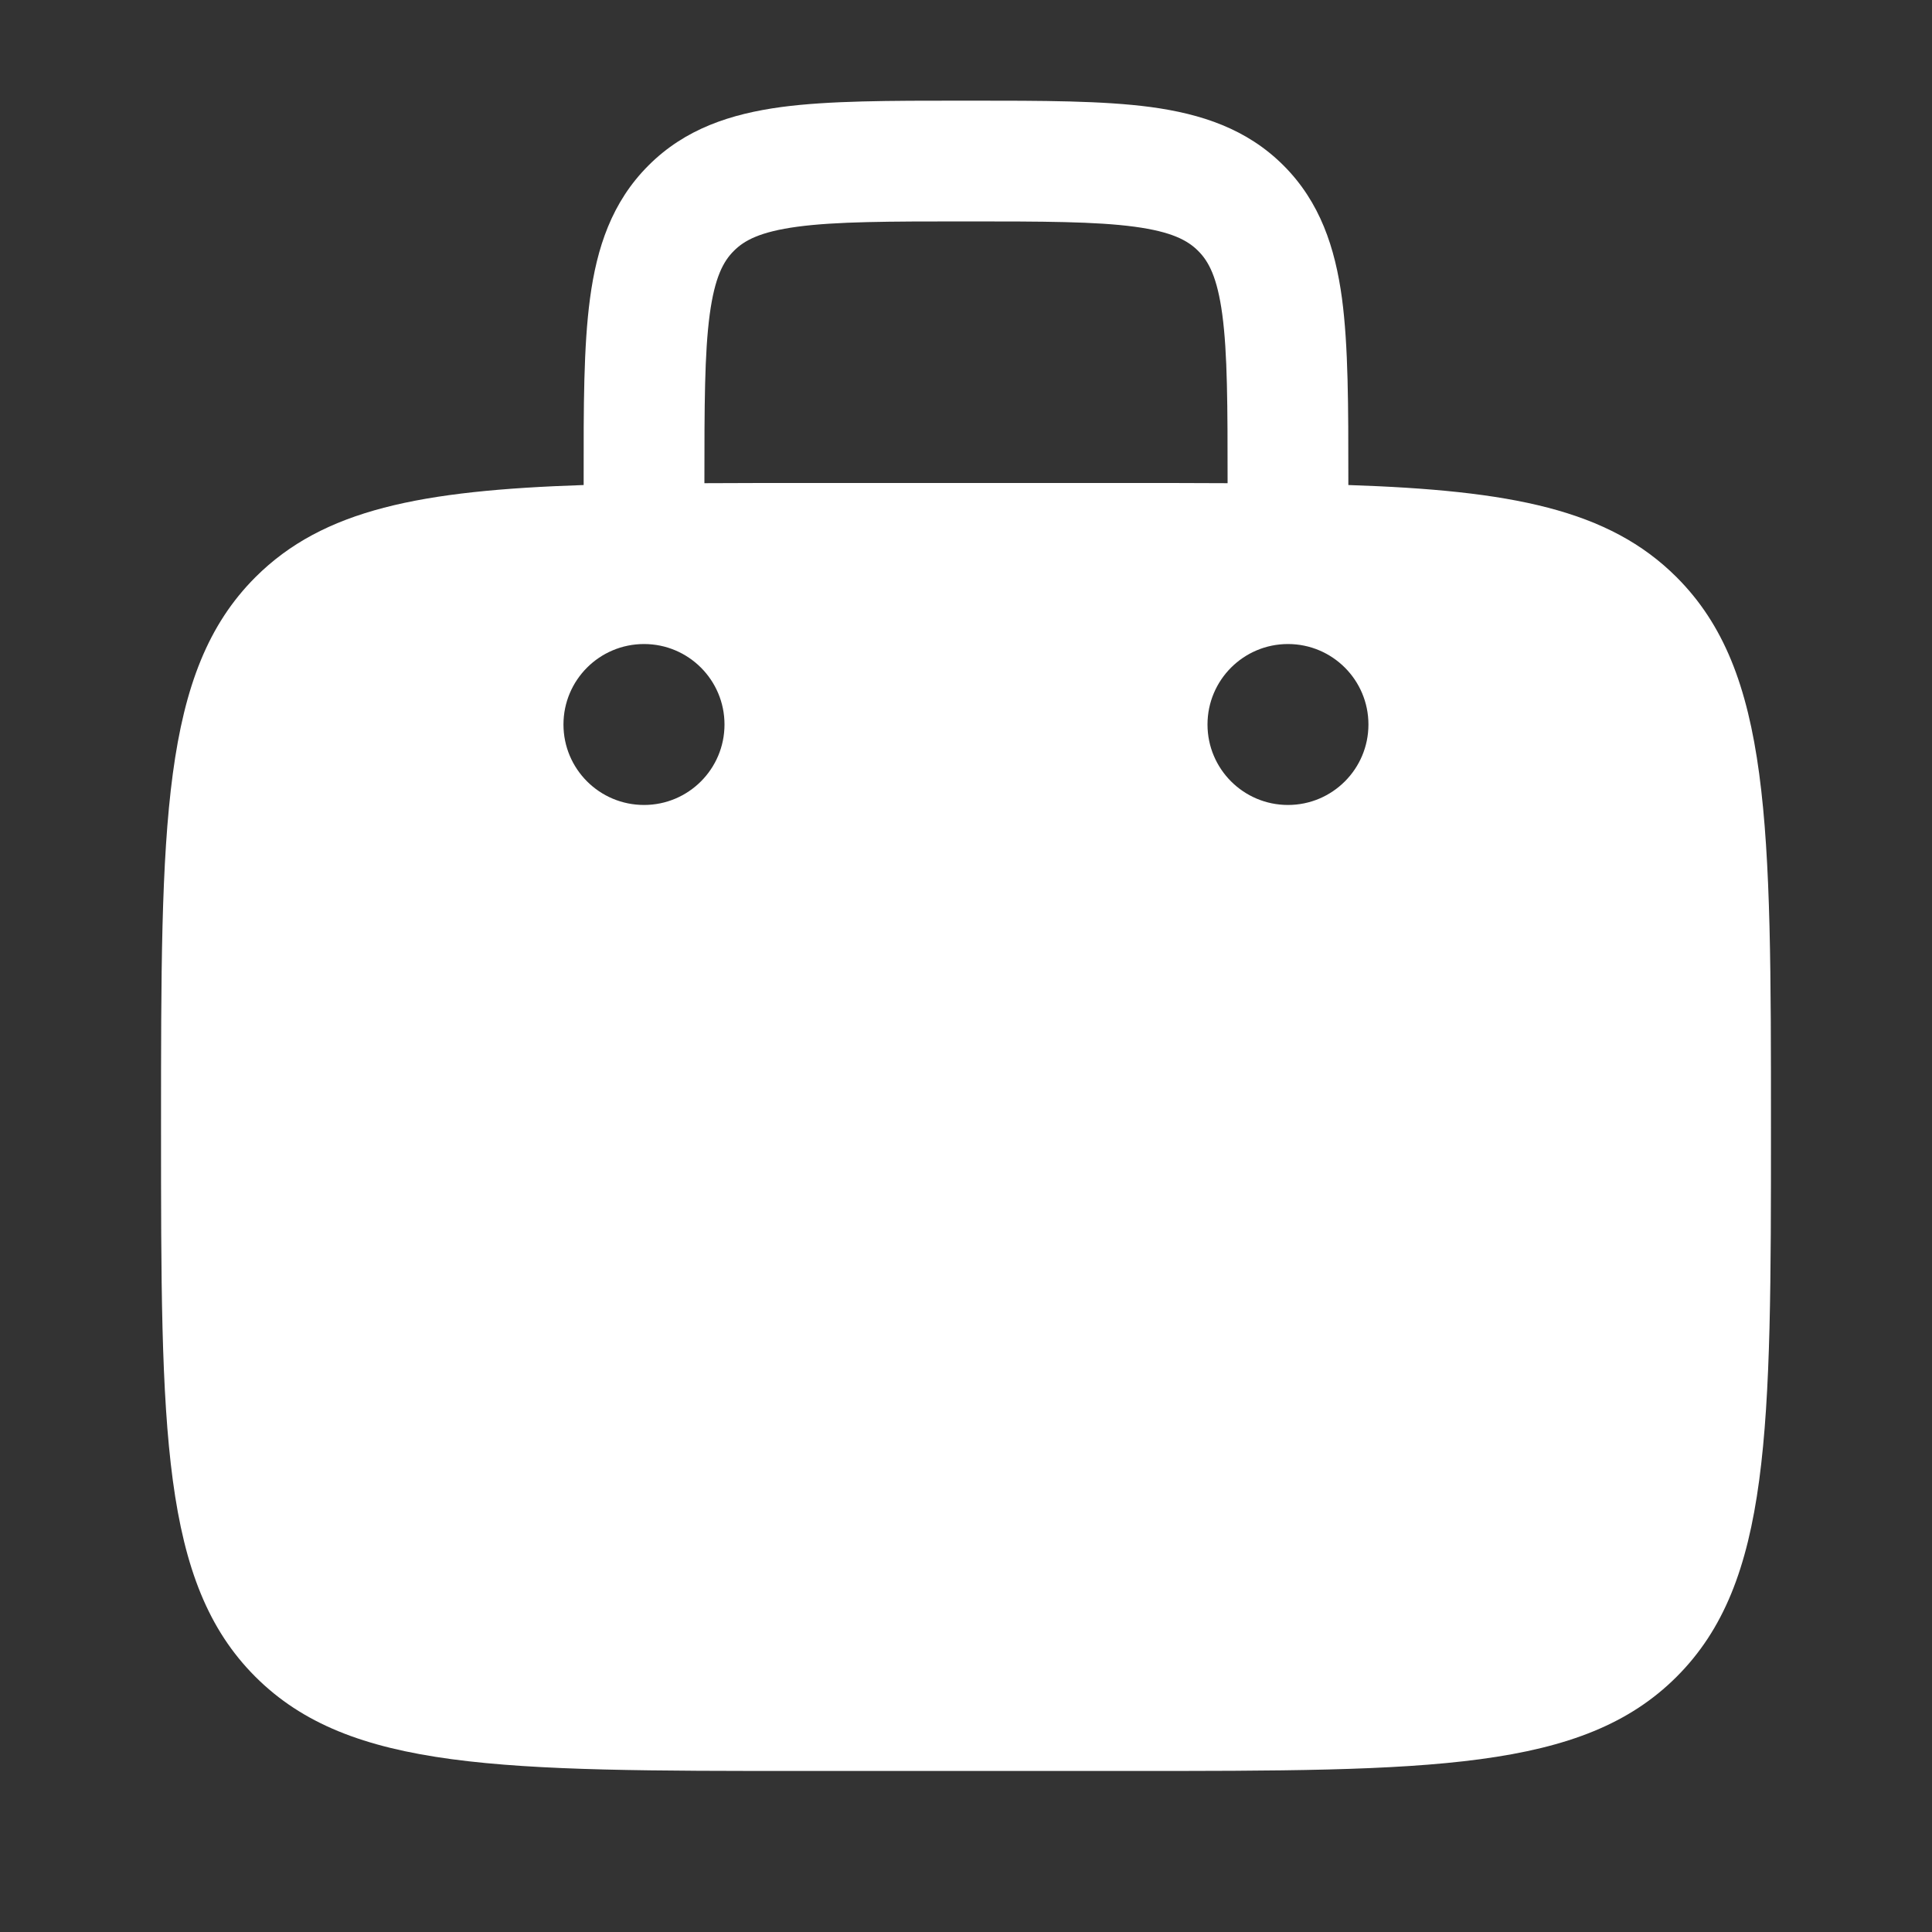 <svg width="20" height="20" viewBox="0 0 20 20" fill="none" xmlns="http://www.w3.org/2000/svg">
<rect x="0" y="0" width="20" height="20" fill="#333333" stroke="none"/>
<path fill-rule="evenodd" clip-rule="evenodd" d="M10.043 1.042H9.957C9.208 1.042 8.583 1.042 8.088 1.108C7.565 1.179 7.092 1.333 6.713 1.713C6.333 2.092 6.178 2.565 6.108 3.088C6.041 3.584 6.041 4.208 6.042 4.957V5.021C4.357 5.077 3.346 5.273 2.643 5.976C1.667 6.953 1.667 8.524 1.667 11.667C1.667 14.809 1.667 16.381 2.643 17.357C3.619 18.333 5.19 18.333 8.333 18.333H11.666C14.809 18.333 16.381 18.333 17.357 17.357C18.333 16.381 18.333 14.809 18.333 11.667C18.333 8.524 18.333 6.953 17.357 5.976C16.654 5.273 15.643 5.077 13.958 5.021V4.957C13.958 4.208 13.958 3.584 13.892 3.088C13.821 2.565 13.666 2.092 13.287 1.713C12.907 1.333 12.435 1.179 11.912 1.108C11.416 1.042 10.792 1.042 10.043 1.042ZM12.708 5.002V5C12.708 4.197 12.707 3.657 12.653 3.255C12.601 2.87 12.512 2.705 12.403 2.597C12.294 2.488 12.13 2.399 11.745 2.347C11.343 2.293 10.803 2.292 10 2.292C9.197 2.292 8.657 2.293 8.254 2.347C7.87 2.399 7.705 2.488 7.597 2.597C7.488 2.705 7.399 2.87 7.347 3.255C7.293 3.657 7.292 4.197 7.292 5V5.002C7.618 5 7.965 5 8.333 5H11.666C12.035 5 12.382 5 12.708 5.002ZM14.166 7.5C14.166 7.96 13.793 8.333 13.333 8.333C12.873 8.333 12.5 7.96 12.5 7.5C12.5 7.04 12.873 6.667 13.333 6.667C13.793 6.667 14.166 7.04 14.166 7.5ZM6.667 8.333C7.127 8.333 7.5 7.96 7.5 7.5C7.5 7.04 7.127 6.667 6.667 6.667C6.206 6.667 5.833 7.04 5.833 7.5C5.833 7.96 6.206 8.333 6.667 8.333Z" fill="white"/>
</svg>
